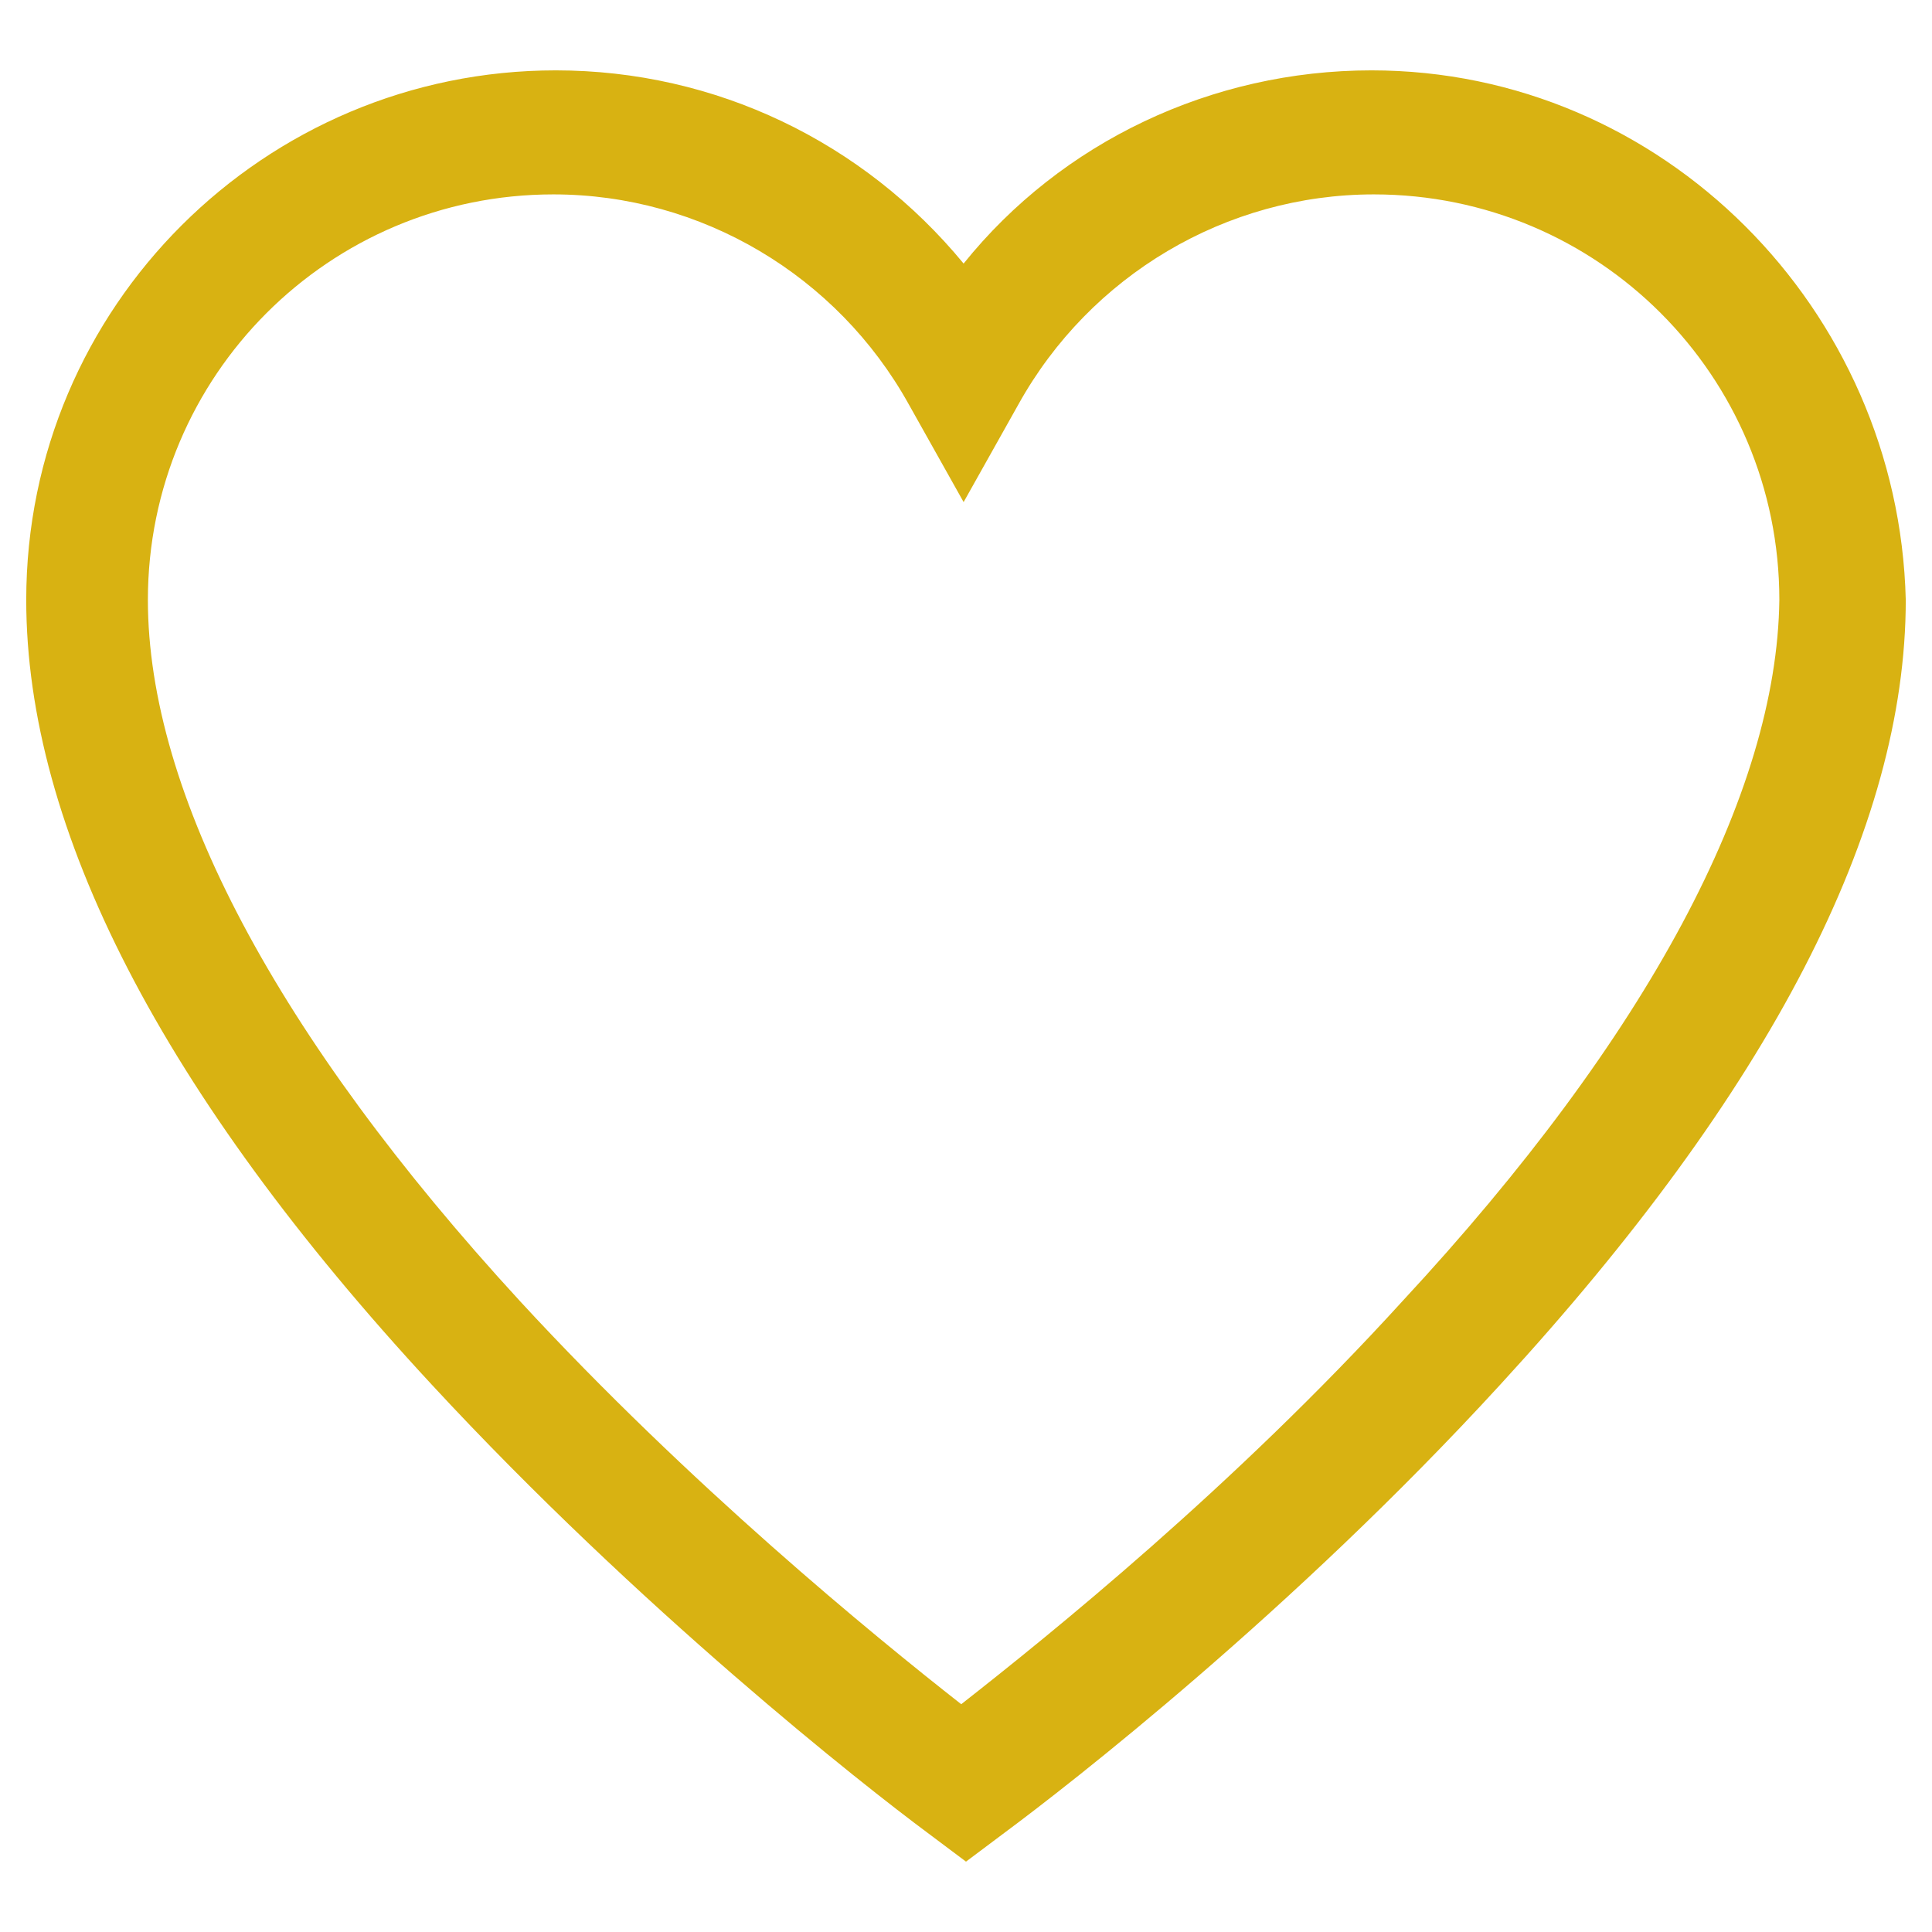 <?xml version="1.0" encoding="UTF-8" standalone="no"?>
<!-- Generator: Adobe Illustrator 20.1.0, SVG Export Plug-In . SVG Version: 6.00 Build 0)  -->

<svg
   xmlns:dc="http://purl.org/dc/elements/1.1/"
   xmlns:cc="http://creativecommons.org/ns#"
   xmlns:rdf="http://www.w3.org/1999/02/22-rdf-syntax-ns#"
   xmlns:svg="http://www.w3.org/2000/svg"
   xmlns="http://www.w3.org/2000/svg"
   xmlns:sodipodi="http://sodipodi.sourceforge.net/DTD/sodipodi-0.dtd"
   xmlns:inkscape="http://www.inkscape.org/namespaces/inkscape"
   version="1.1"
   id="Camada_1"
   x="0px"
   y="0px"
   viewBox="0 0 81 81"
   xml:space="preserve"
   inkscape:version="0.91 r13725"
   sodipodi:docname="c02.svg"
   width="81"
   height="81"><defs
     id="defs9" /><sodipodi:namedview
     pagecolor="#ffffff"
     bordercolor="#666666"
     borderopacity="1"
     objecttolerance="10"
     gridtolerance="10"
     guidetolerance="10"
     inkscape:pageopacity="0"
     inkscape:pageshadow="2"
     inkscape:window-width="1855"
     inkscape:window-height="1056"
     id="namedview7"
     showgrid="false"
     inkscape:zoom="26.762344"
     inkscape:cx="67.34228"
     inkscape:cy="49.450001"
     inkscape:window-x="65"
     inkscape:window-y="24"
     inkscape:window-maximized="1"
     inkscape:current-layer="Camada_1" /><style
     type="text/css"
     id="style3">
	.st0{fill:#582981;}
</style><path
     class="st0"
     d="m 57.5,2.95 c -6.7,0 -13,3 -17.1,8.1 C 36.2,5.95 30,2.95 23.3,2.95 11.1,2.95 1.1,12.85 1.1,25.15 c 0,9.6 5.7,20.7 17,32.9 8.7,9.4 18.1,16.8 20.8,18.8 l 1.6,1.2 1.6,-1.2 c 2.7,-2 12.1,-9.3 20.8,-18.8 11.3,-12.3 17,-23.3 17,-32.9 C 79.6,12.95 69.7,2.95 57.5,2.95 l 0,0 z M 58.8,54.55 C 51.7,62.35 44,68.55 40.3,71.45 36.6,68.55 28.9,62.25 21.8,54.55 11.6,43.45 6.2,33.25 6.2,25.15 6.2,15.75 13.8,8.15 23.2,8.15 c 6.2,0 11.9,3.4 14.9,8.8 L 40.4,21.05 42.7,16.95 c 3,-5.4 8.7,-8.8 14.9,-8.8 9.4,0 17,7.6 17,17 -0.1,8.1 -5.5,18.3 -15.8,29.4 l 0,0 z m 0,0"
     id="path5"
     inkscape:connector-curvature="0"
     style="fill:#d8b212;stroke:none;stroke-opacity:1;fill-opacity:1" /></svg>